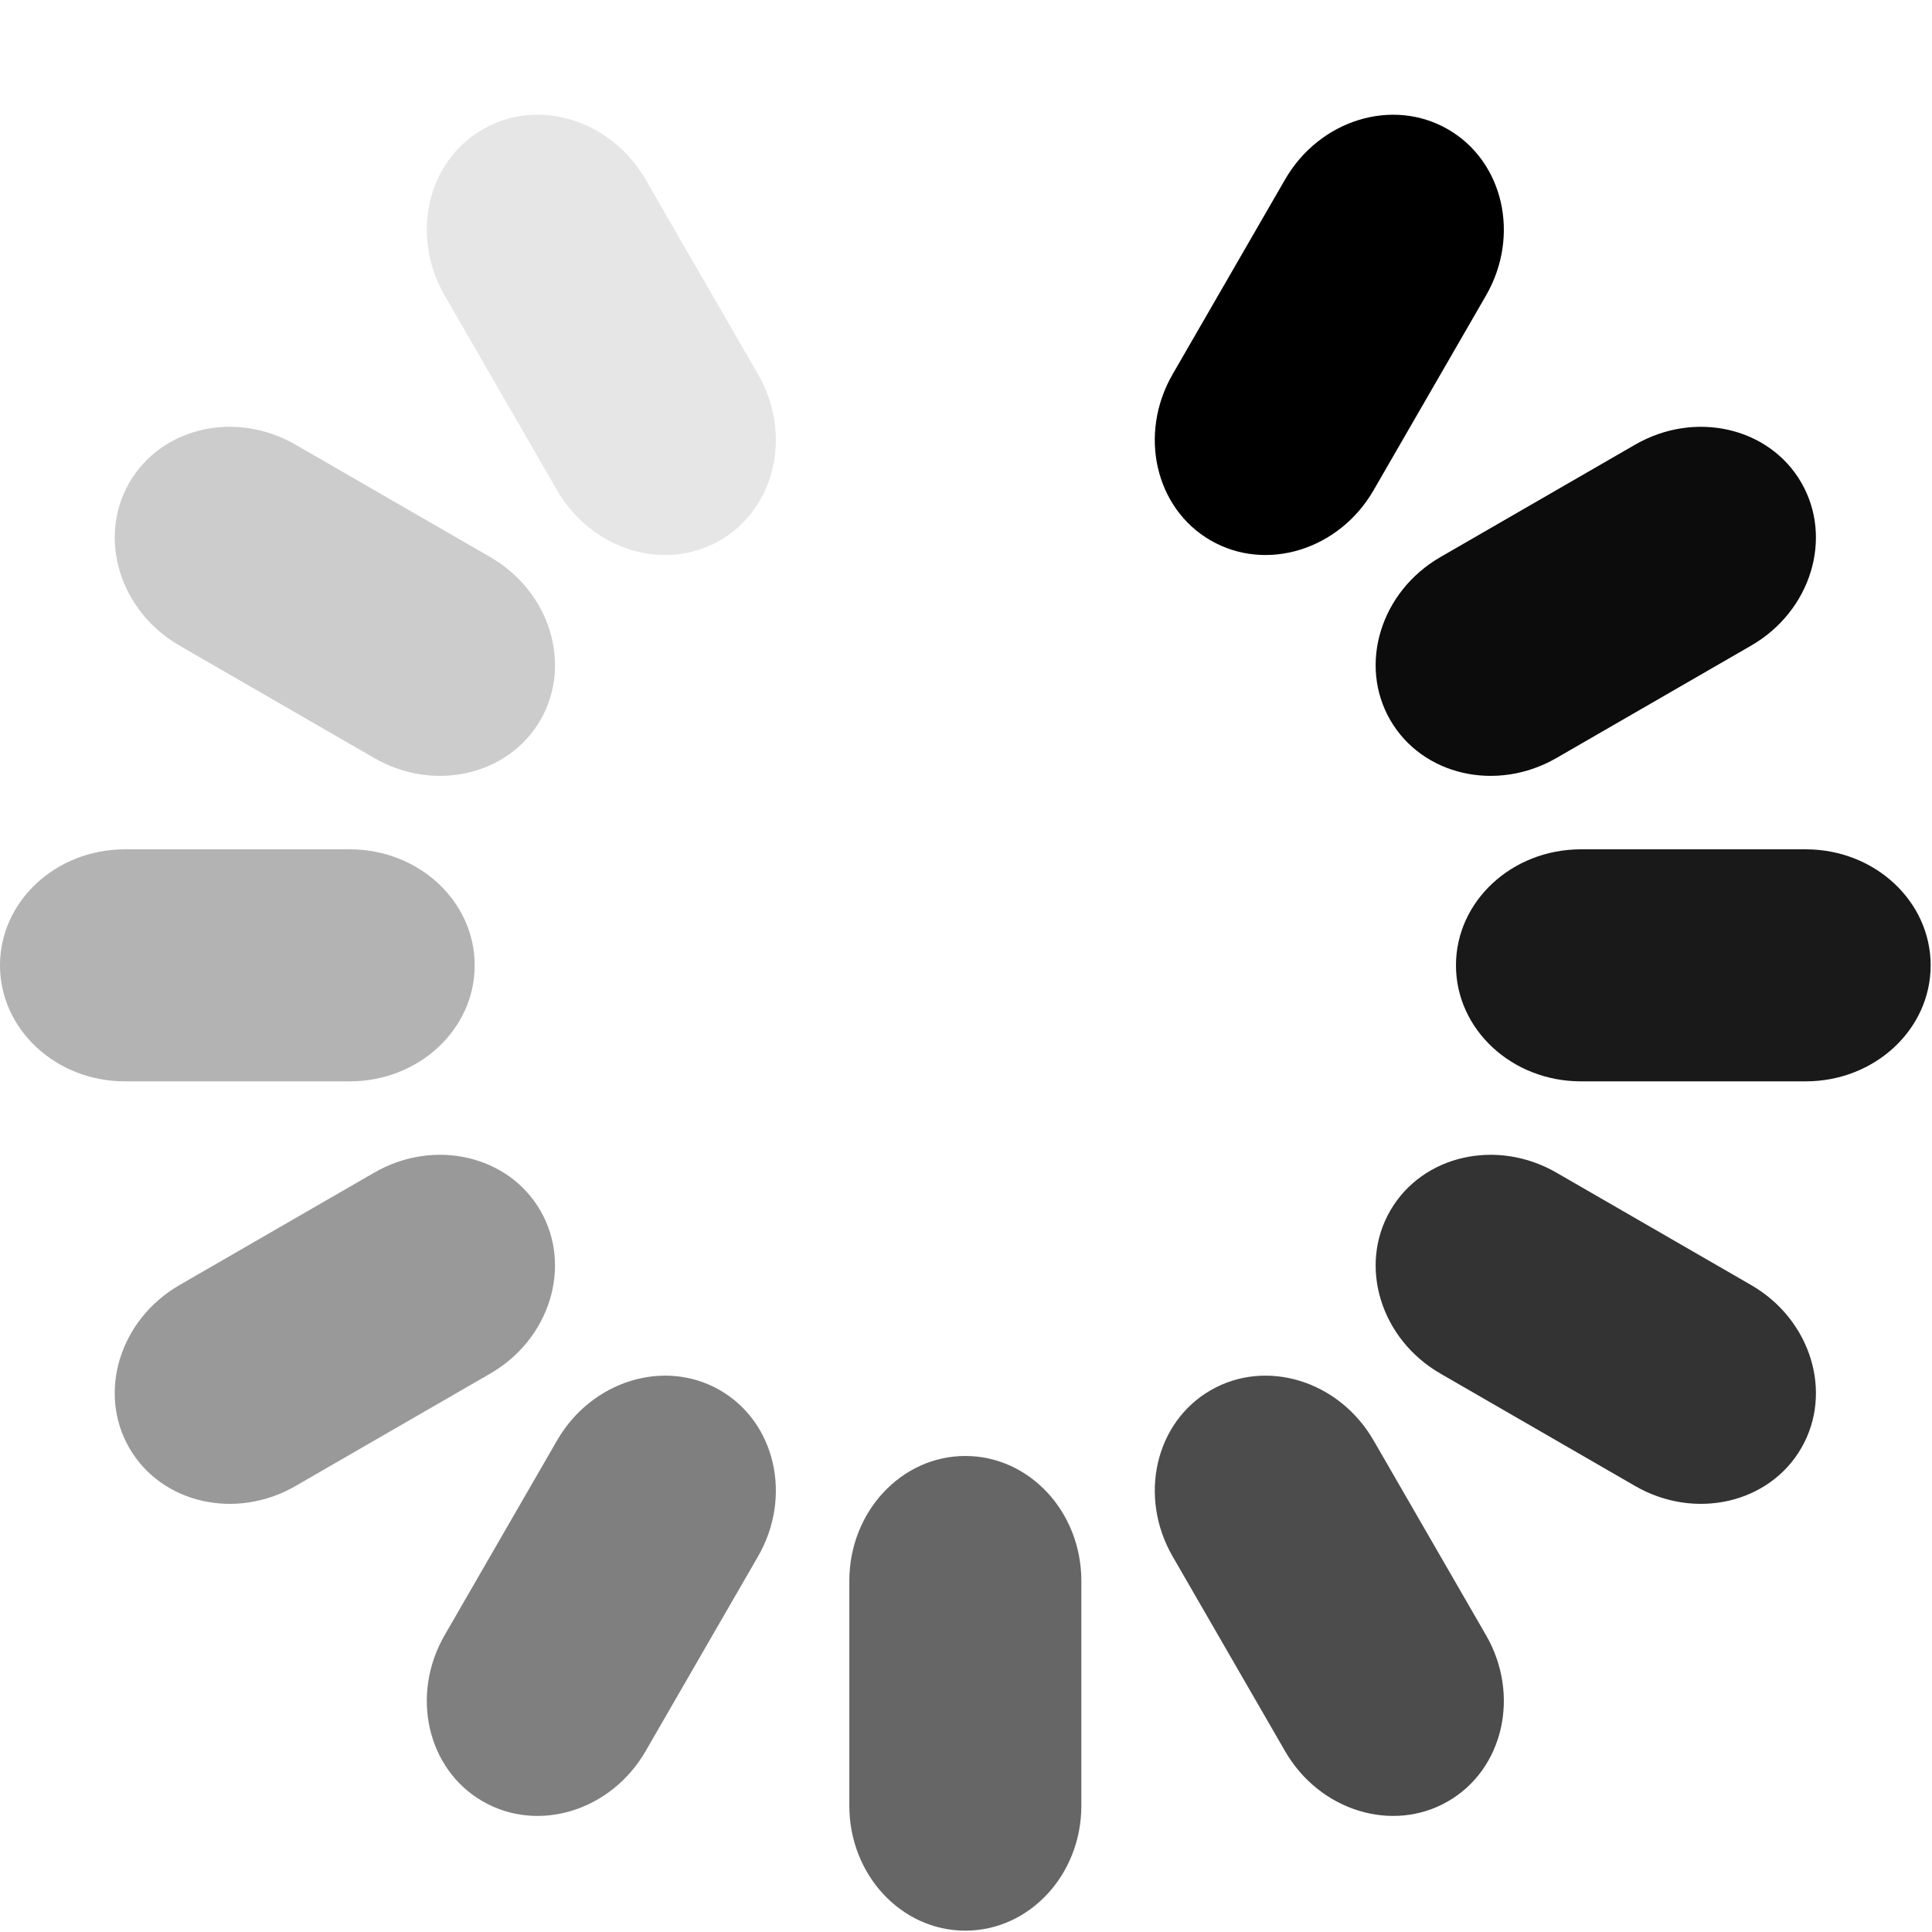 <svg width="404" height="404" viewBox="0 0 404 404" fill="none" xmlns="http://www.w3.org/2000/svg">
	<path opacity="0.9" d="M377.598 177.601H330.579C316.152 177.601 304.457 188.462 304.457 201.861C304.457 215.259 316.152 226.12 330.579 226.12H377.598C392.025 226.12 403.72 215.259 403.72 201.861C403.72 188.462 392.025 177.601 377.598 177.601Z" fill="black" />
	<path opacity="0.95" d="M341.924 92.982L301.204 116.491C288.71 123.705 284.013 138.959 290.712 150.562C297.411 162.165 312.97 165.724 325.464 158.51L366.184 135.001C378.677 127.787 383.375 112.534 376.676 100.93C369.977 89.327 354.418 85.768 341.924 92.982Z" fill="black" />
	<path d="M268.719 37.536L245.209 78.256C237.996 90.75 241.555 106.309 253.158 113.008C264.761 119.707 280.015 115.01 287.228 102.516L310.738 61.796C317.951 49.302 314.393 33.743 302.789 27.044C291.186 20.345 275.932 25.043 268.719 37.536Z" fill="black" />
	<path opacity="0.1" d="M92.98 61.796L116.49 102.516C123.703 115.01 138.957 119.707 150.56 113.008C162.163 106.309 165.722 90.75 158.509 78.256L134.999 37.536C127.786 25.043 112.532 20.345 100.929 27.044C89.326 33.743 85.767 49.302 92.98 61.796Z" fill="black" />
	<path opacity="0.2" d="M37.537 135.001L78.257 158.51C90.751 165.724 106.31 162.165 113.009 150.562C119.708 138.959 115.01 123.705 102.516 116.491L61.797 92.982C49.303 85.769 33.744 89.327 27.045 100.93C20.346 112.534 25.043 127.787 37.537 135.001Z" fill="black" />
	<path opacity="0.3" d="M26.121 226.12H73.14C87.567 226.12 99.262 215.259 99.262 201.861C99.262 188.462 87.567 177.601 73.14 177.601H26.121C11.694 177.601 -0.001 188.462 -0.001 201.861C-0.001 215.259 11.694 226.12 26.121 226.12Z" fill="black" />
	<path opacity="0.4" d="M61.795 310.74L102.515 287.23C115.008 280.017 119.706 264.763 113.007 253.16C106.308 241.556 90.749 237.998 78.255 245.211L37.535 268.721C25.041 275.934 20.344 291.188 27.043 302.791C33.742 314.394 49.301 317.953 61.795 310.74Z" fill="black" />
	<path opacity="0.5" d="M135 366.185L158.509 325.465C165.723 312.971 162.164 297.412 150.561 290.713C138.958 284.014 123.704 288.712 116.49 301.205L92.981 341.925C85.767 354.419 89.326 369.978 100.929 376.677C112.533 383.376 127.786 378.679 135 366.185Z" fill="black" />
	<path opacity="0.6" d="M226.121 377.6V330.58C226.121 316.154 215.26 304.459 201.861 304.459C188.463 304.459 177.602 316.154 177.602 330.58V377.6C177.602 392.026 188.463 403.721 201.861 403.721C215.26 403.721 226.121 392.026 226.121 377.6Z" fill="black" />
	<path opacity="0.7" d="M310.738 341.925L287.229 301.205C280.016 288.712 264.762 284.014 253.158 290.713C241.555 297.412 237.997 312.971 245.21 325.465L268.72 366.185C275.933 378.679 291.187 383.376 302.79 376.677C314.393 369.978 317.952 354.419 310.738 341.925Z" fill="black" />
	<path opacity="0.8" d="M366.186 268.721L325.466 245.211C312.972 237.998 297.413 241.556 290.714 253.16C284.015 264.763 288.712 280.017 301.206 287.23L341.926 310.74C354.42 317.953 369.979 314.394 376.678 302.791C383.377 291.188 378.68 275.934 366.186 268.721Z" fill="black" />
</svg>
